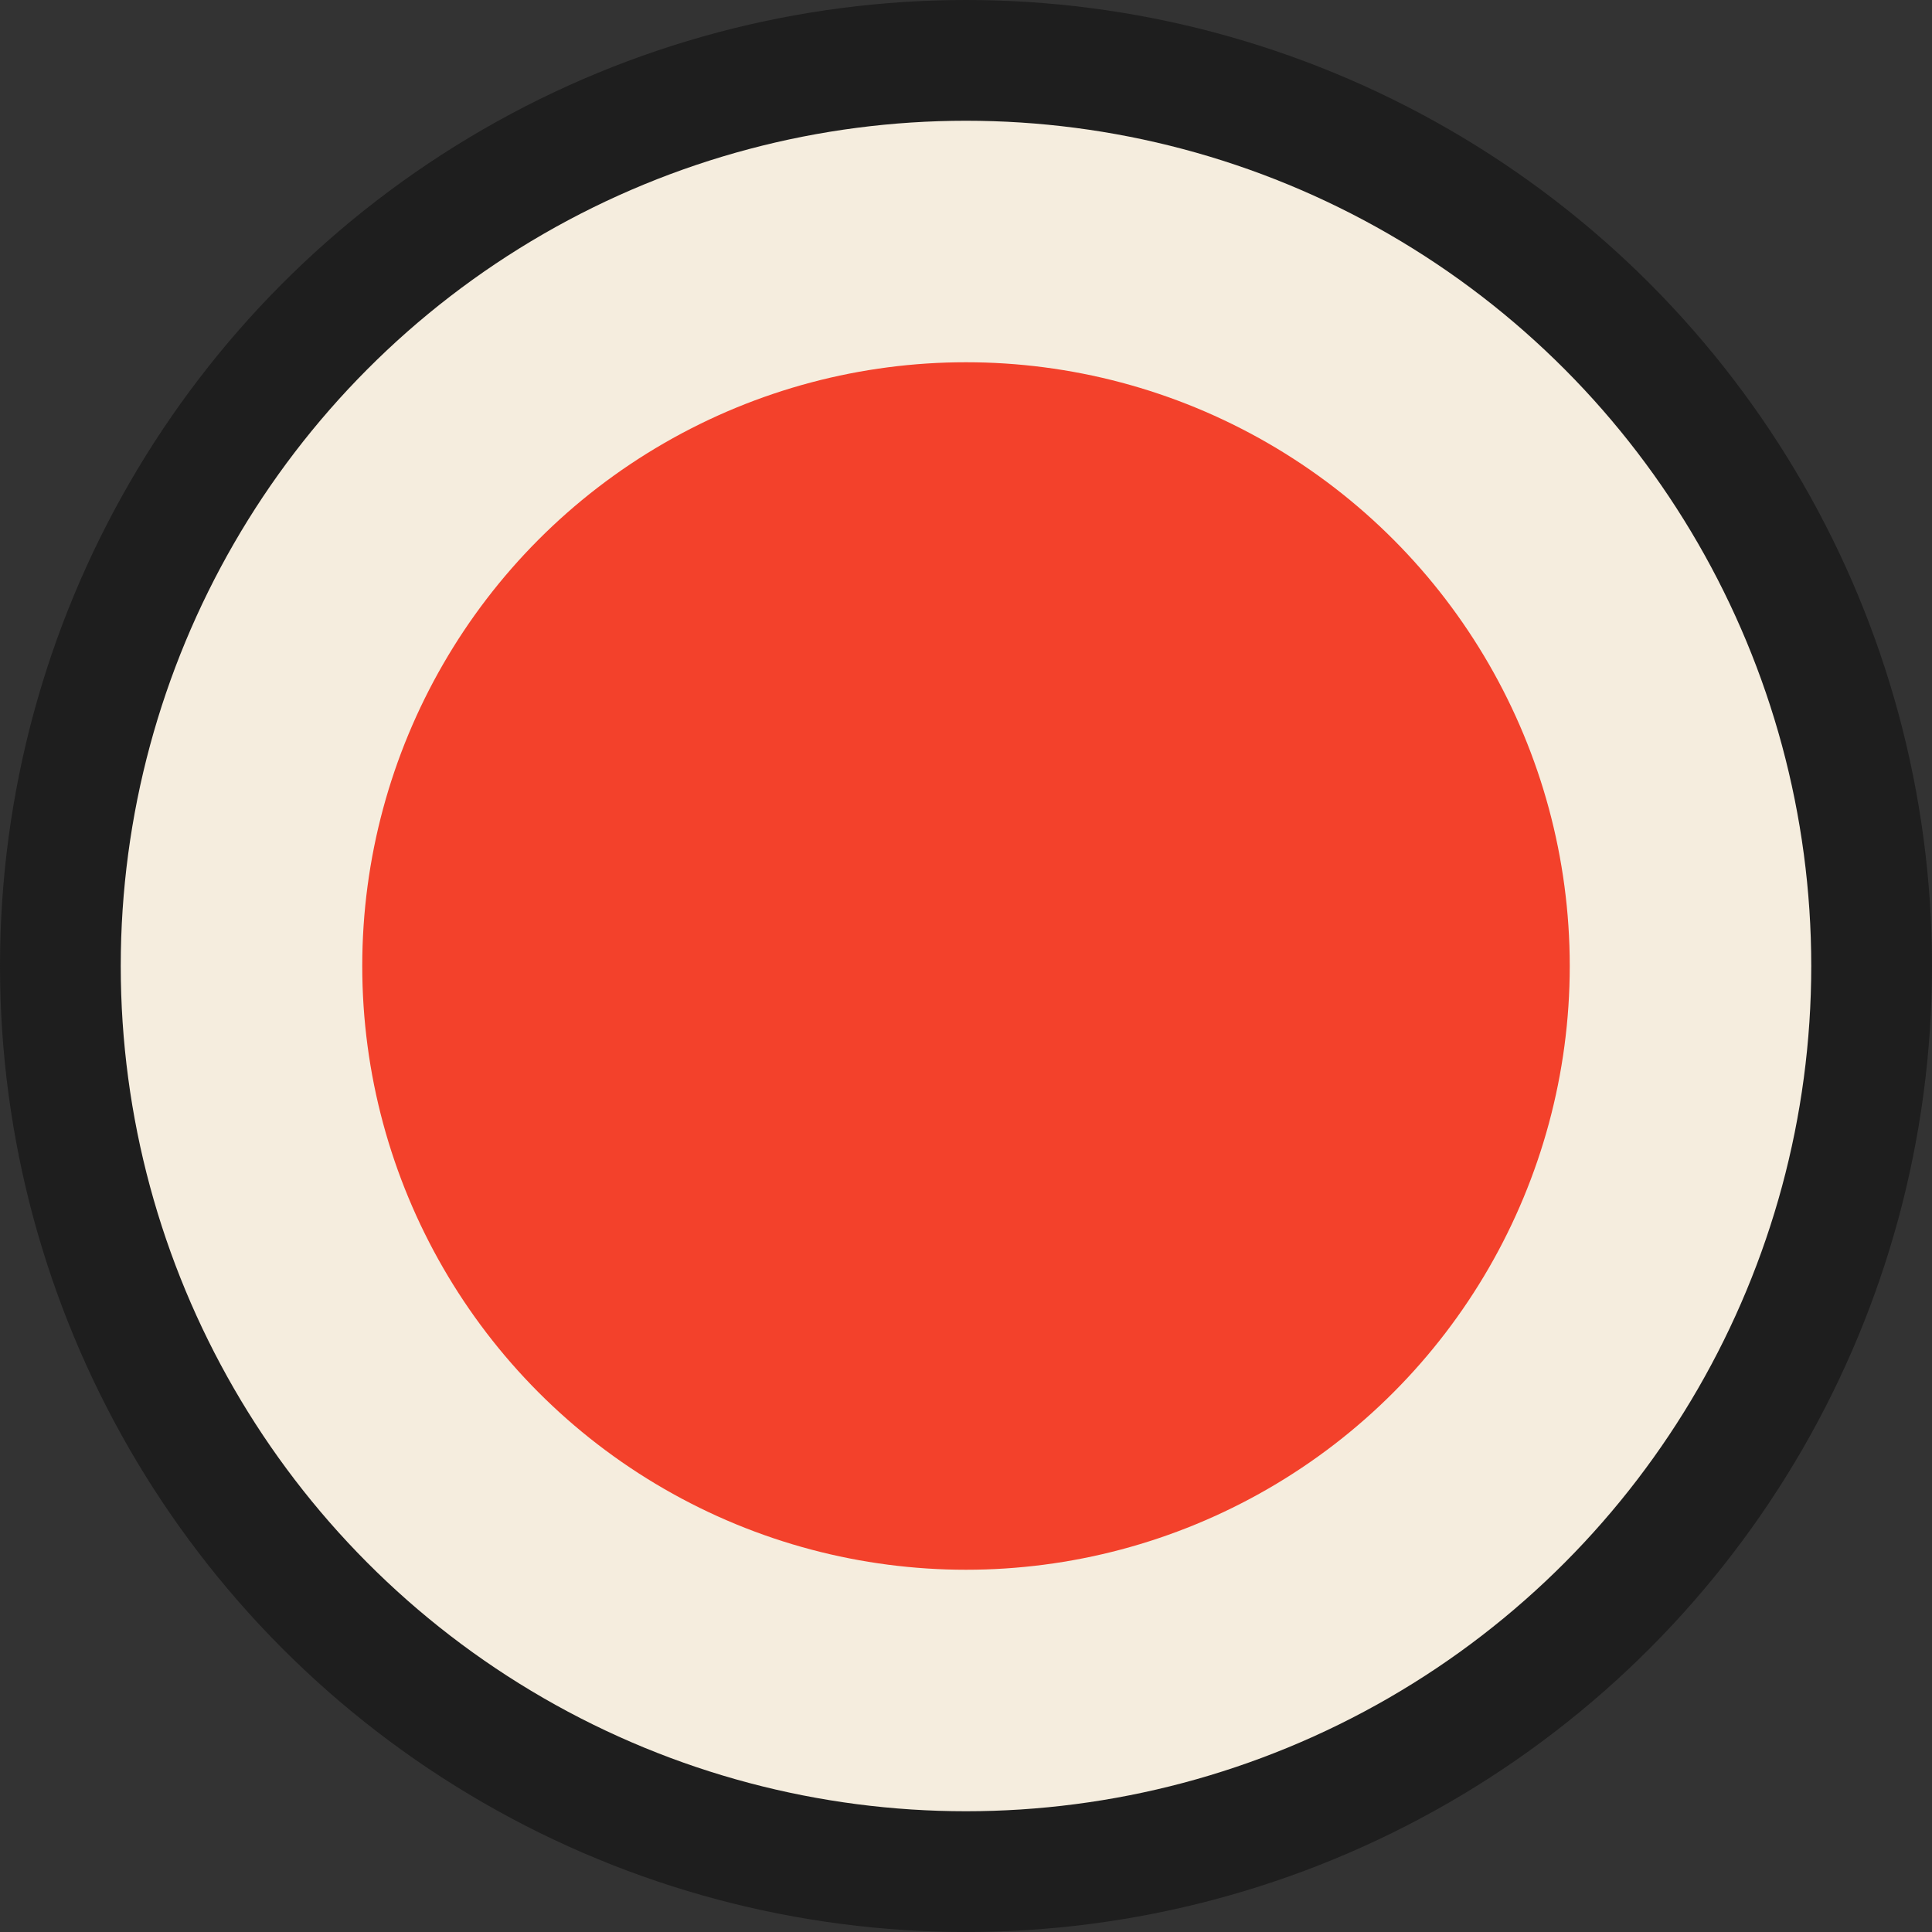 <?xml version="1.0" encoding="UTF-8"?>
<svg id="Layer_2" data-name="Layer 2" xmlns="http://www.w3.org/2000/svg" viewBox="0 0 32 32">
  <rect x="0" y="0" width="32" height="32" fill="#333333" stroke="none"/>
  <g id="timeline_note_don">
    <g id="Circle_Outter" data-name="Circle Outter">
      <circle cx="16" cy="16" r="16" fill="#1e1e1e"/>
    </g>
    <g id="Circle_Middle" data-name="Circle Middle">
      <circle cx="16" cy="16" r="14" fill="#f5edde"/>
    </g>
    <g id="Circle_Inner" data-name="Circle Inner">
      <circle cx="16" cy="16" r="10" fill="#f3412b"/>
    </g>
  </g>
</svg>